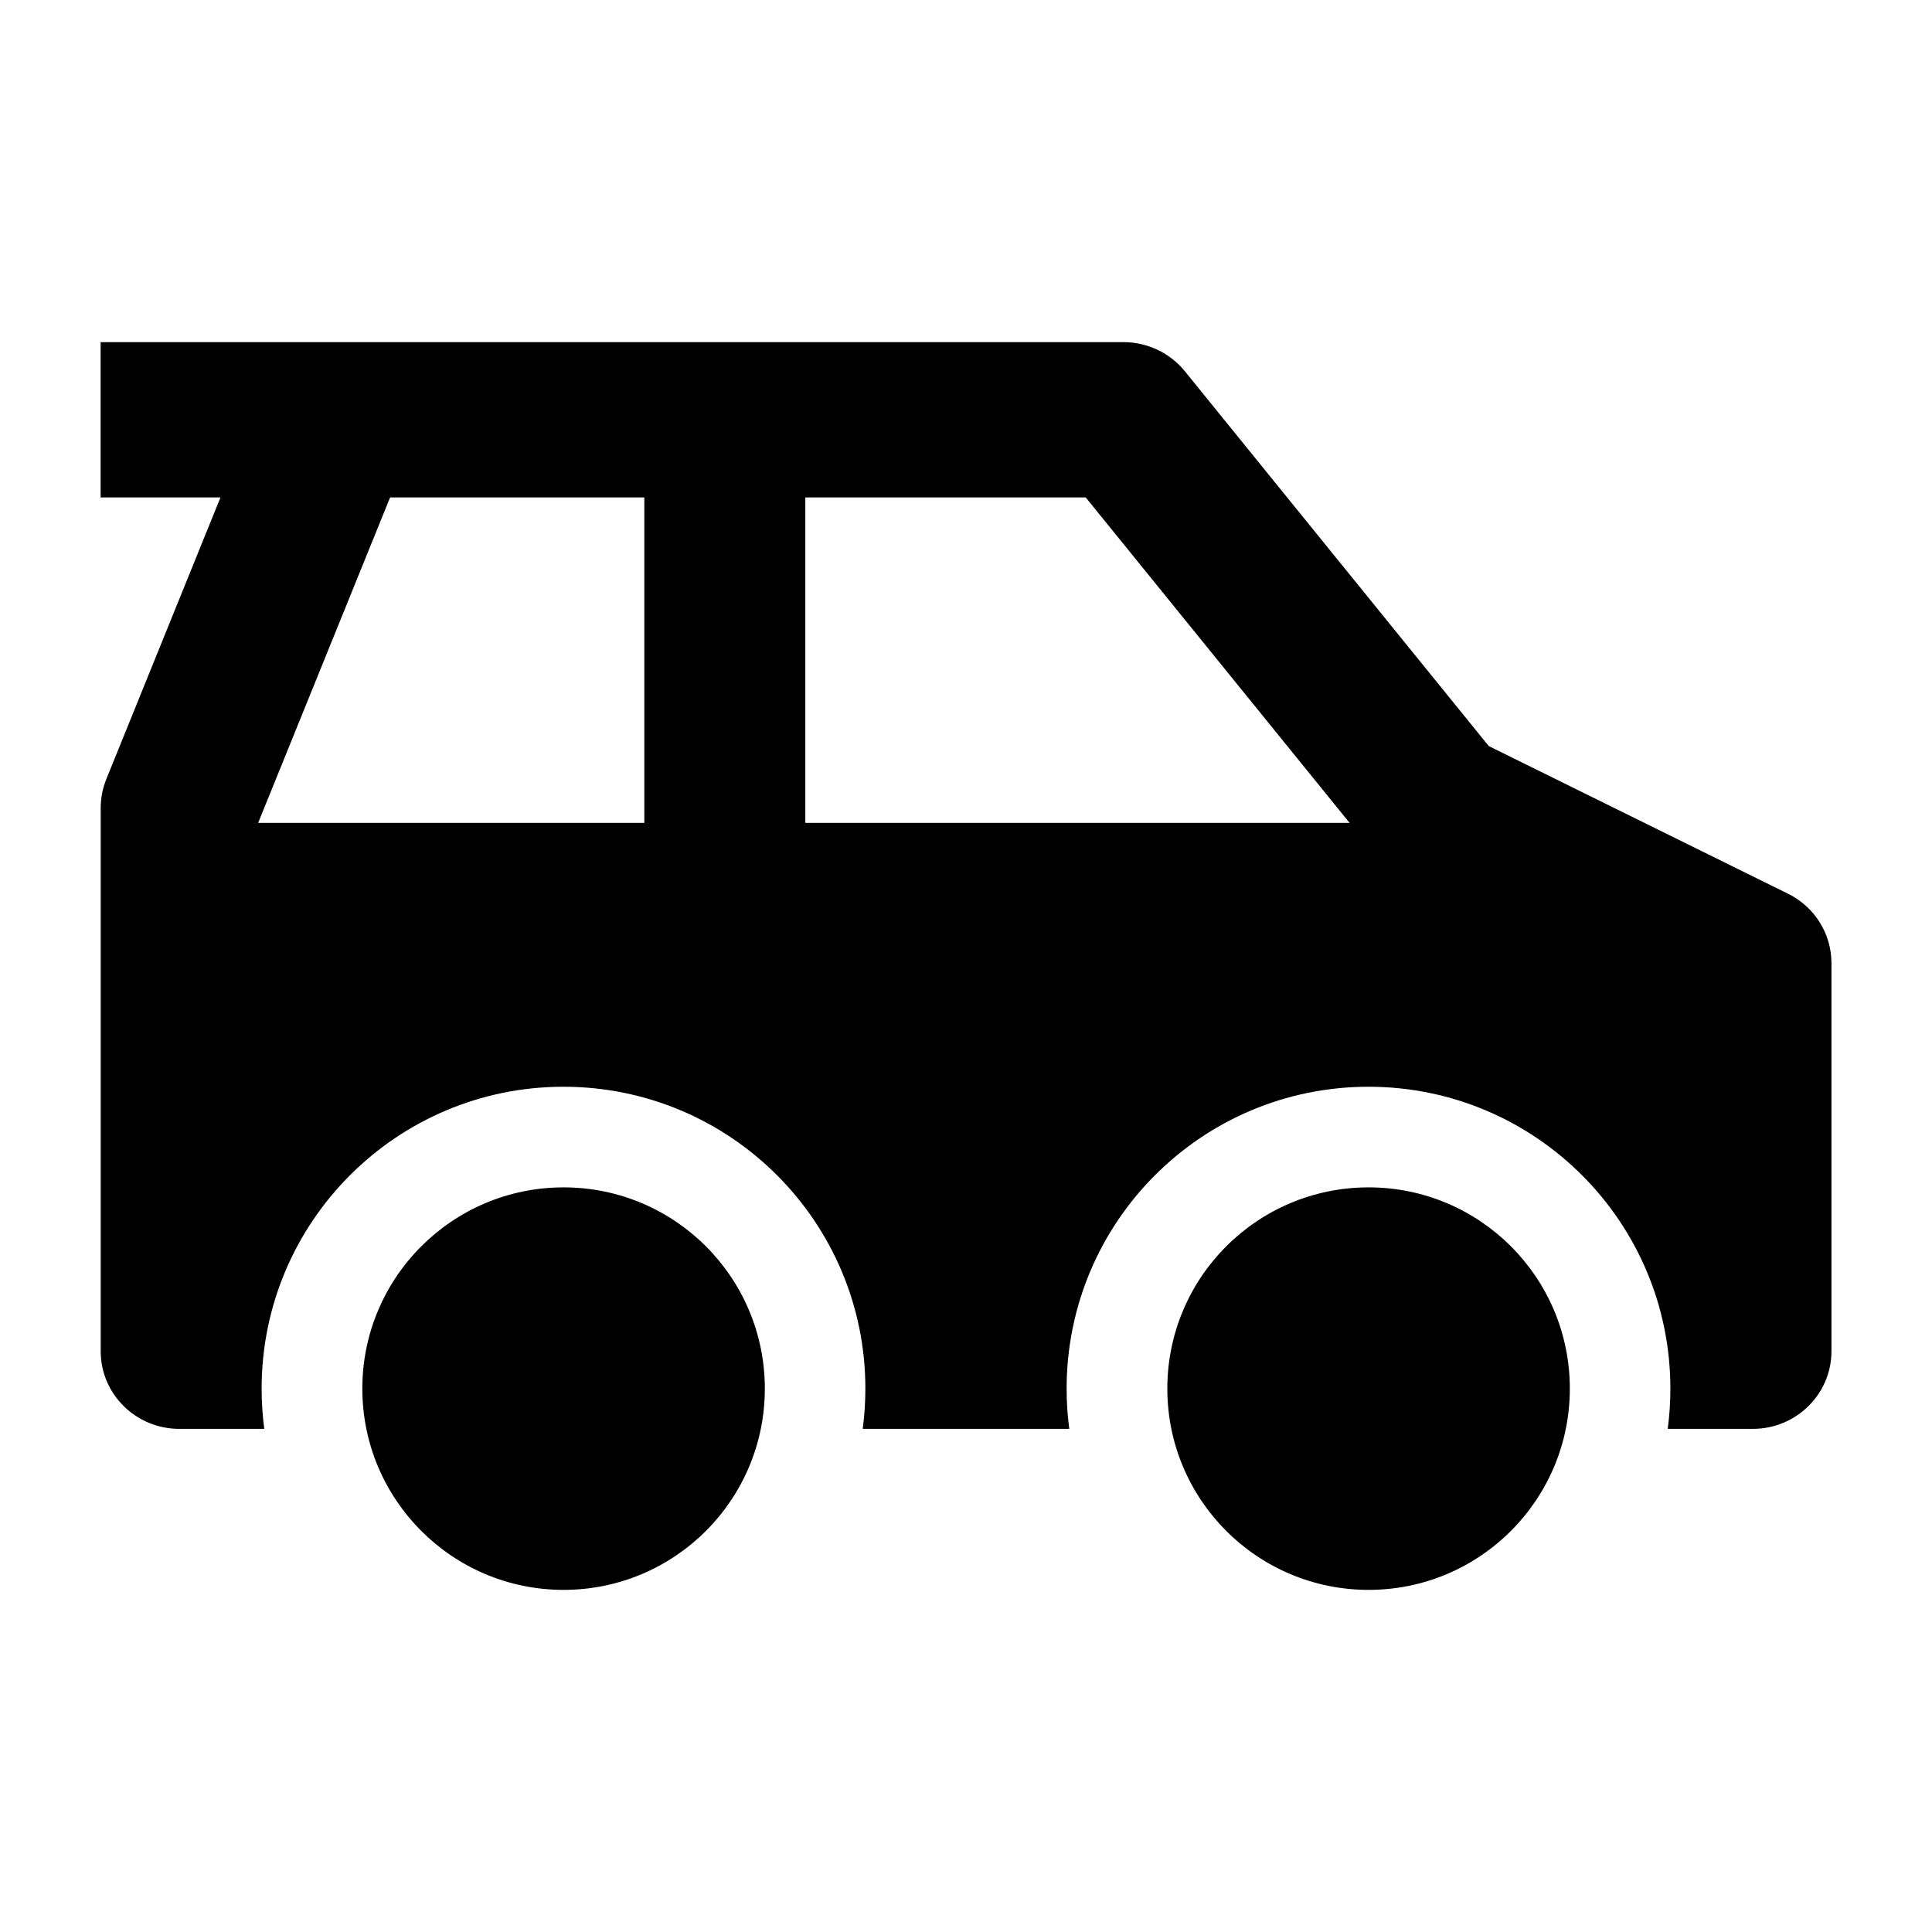 <svg width="24" height="24" viewBox="0 0 24 24" xmlns="http://www.w3.org/2000/svg">
    <path d="M7.001 19.75C8.382 19.75 9.501 18.631 9.501 17.25C9.501 15.869 8.382 14.75 7.001 14.75C5.621 14.75 4.501 15.869 4.501 17.25C4.501 18.631 5.621 19.75 7.001 19.75Z"/>
    <path d="M17.001 19.75C18.382 19.75 19.501 18.631 19.501 17.25C19.501 15.869 18.382 14.75 17.001 14.75C15.62 14.75 14.501 15.869 14.501 17.25C14.501 18.631 15.62 19.75 17.001 19.75Z"/>
    <path fill-rule="evenodd" clip-rule="evenodd" d="M13.955 4.25L1.25 4.25L1.25 6.179L2.739 6.179L1.321 9.678C1.275 9.792 1.251 9.913 1.251 10.036L1.251 16.786C1.251 17.318 1.688 17.75 2.228 17.75H3.283C3.261 17.586 3.25 17.419 3.25 17.25C3.25 15.179 4.929 13.5 7 13.5C9.071 13.5 10.75 15.179 10.75 17.25C10.75 17.419 10.739 17.586 10.717 17.75H13.283C13.261 17.586 13.25 17.419 13.25 17.25C13.25 15.179 14.929 13.5 17 13.5C19.071 13.5 20.75 15.179 20.75 17.25C20.75 17.419 20.739 17.586 20.717 17.75H21.774C22.313 17.75 22.751 17.318 22.751 16.786V11.964C22.751 11.599 22.542 11.265 22.211 11.102L18.494 9.268L14.719 4.612C14.533 4.383 14.252 4.25 13.955 4.25ZM8.004 6.179L4.846 6.179L3.207 10.222H8.004V6.179ZM10.004 6.179V10.222H16.765L13.487 6.179L10.004 6.179Z"/>
</svg>
